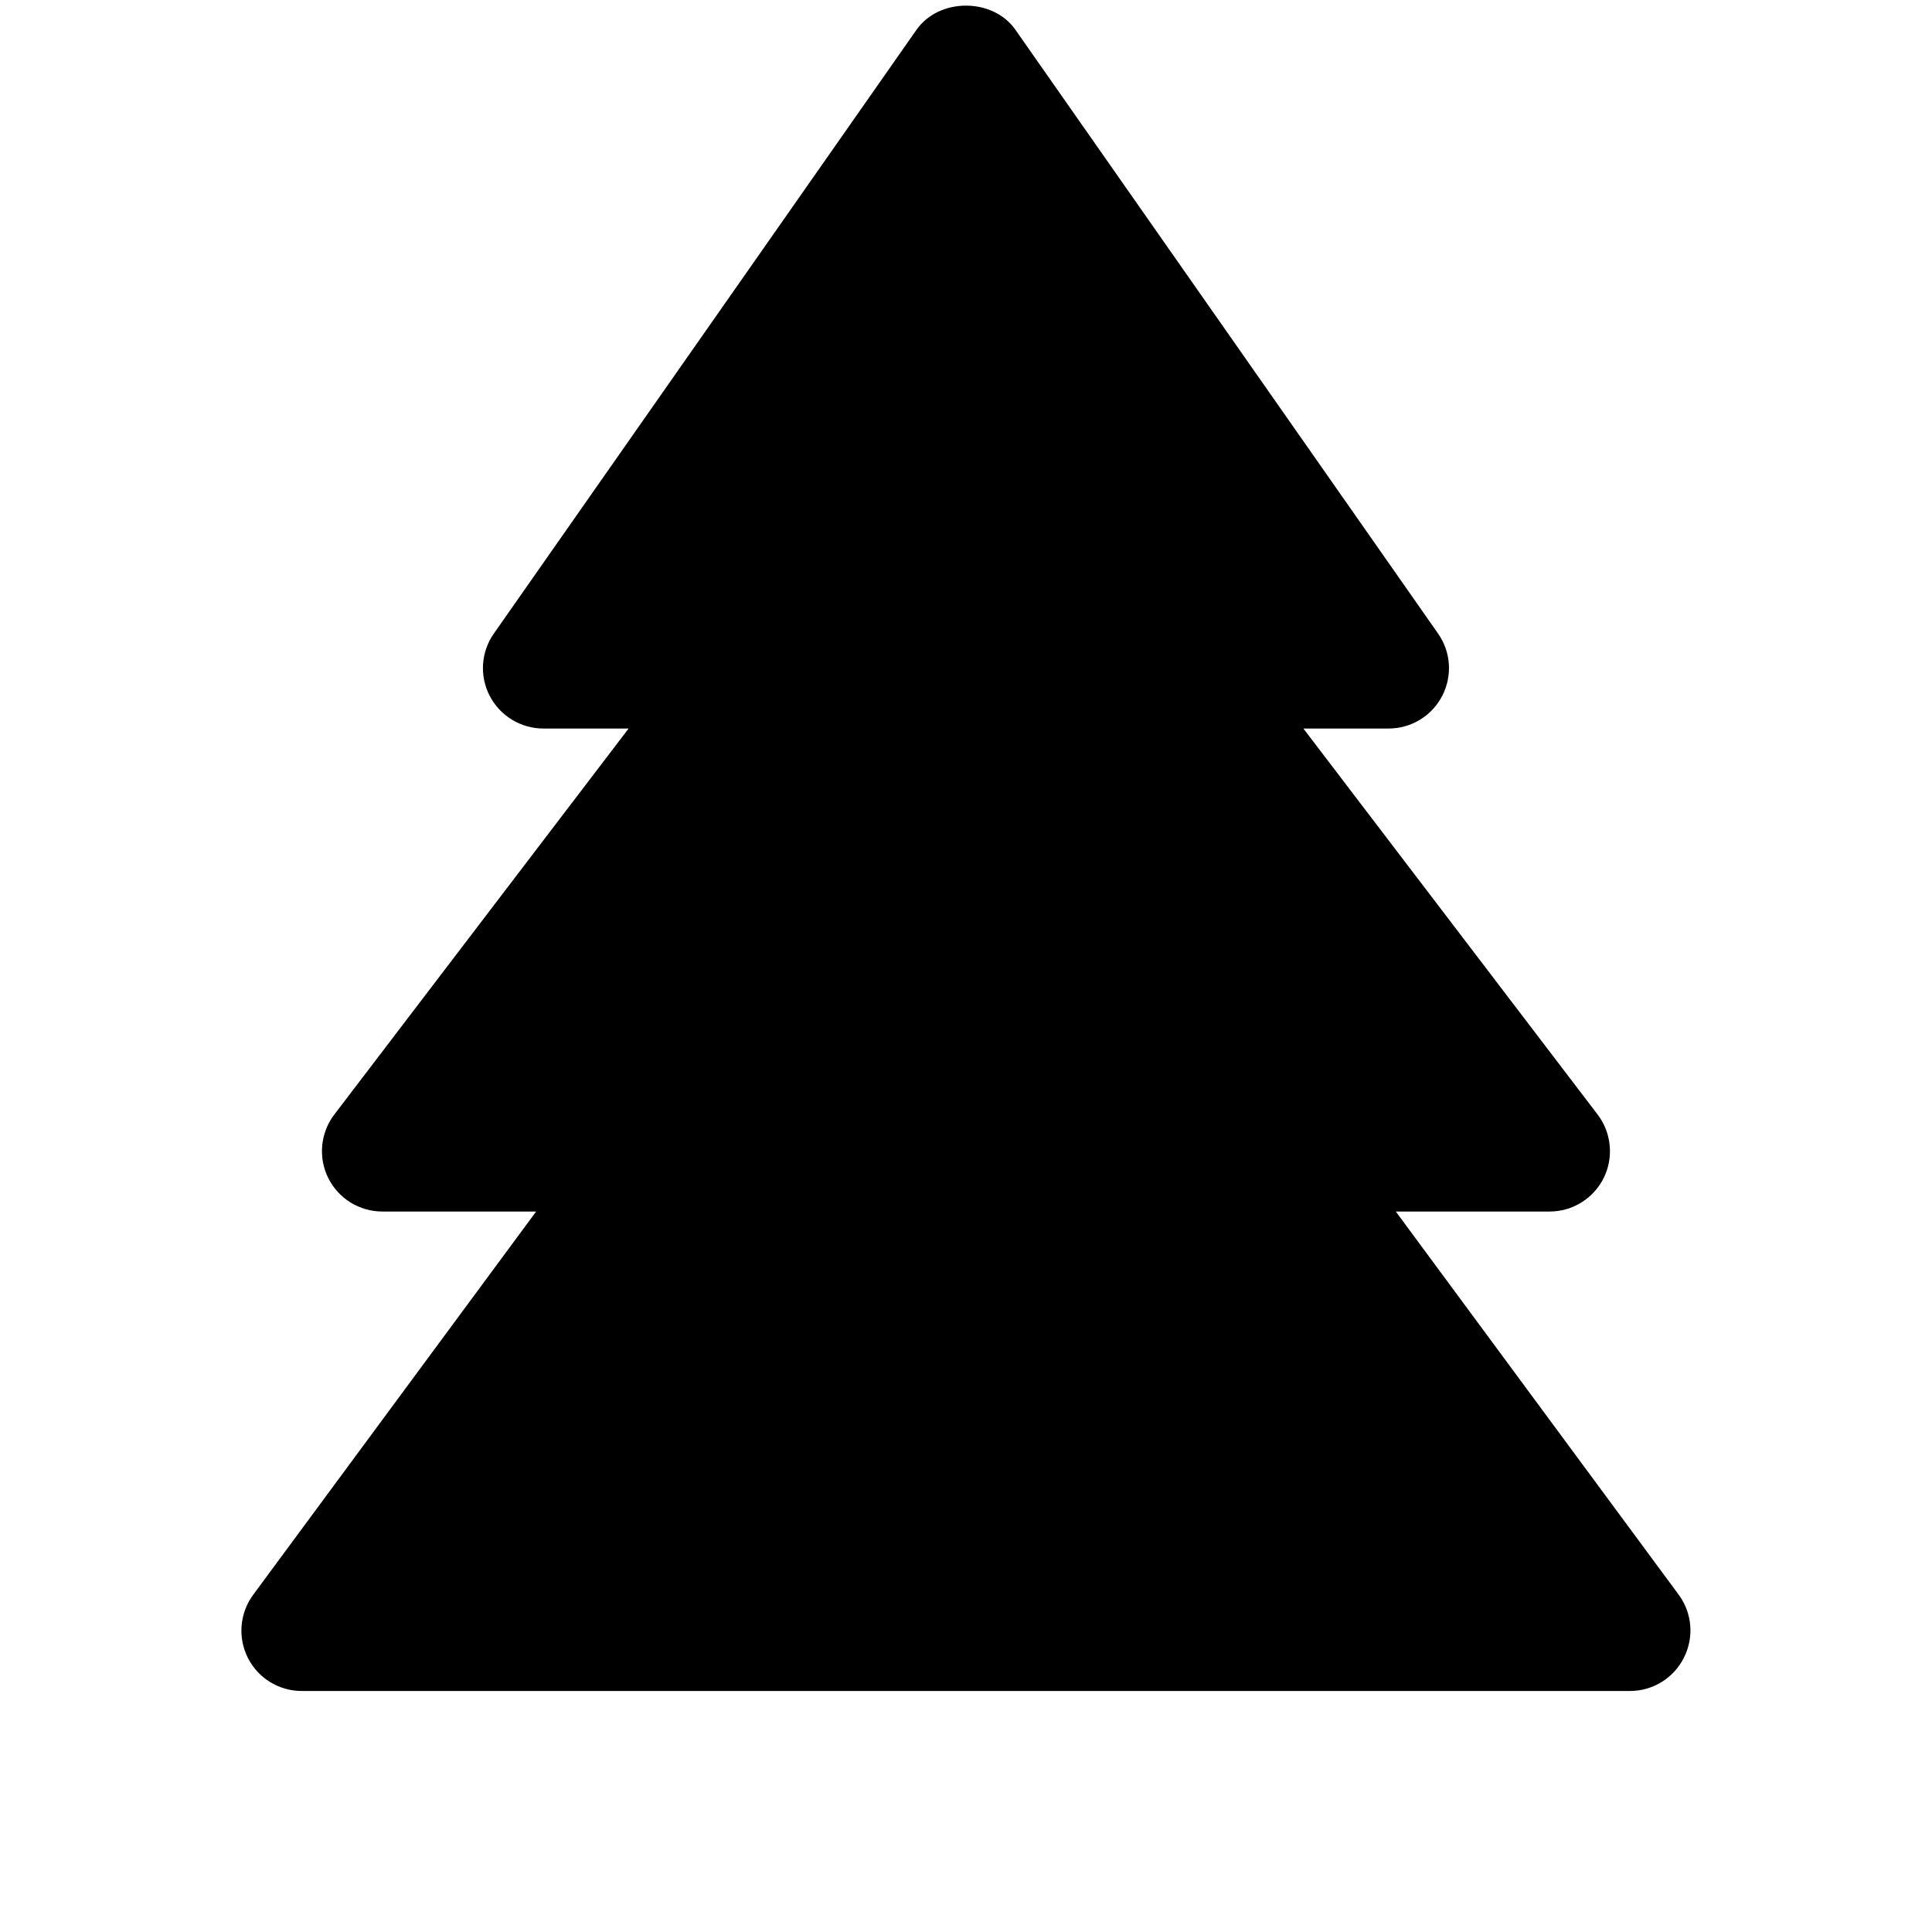 <svg enable-background="new 0 0 24 24" height="512" viewBox="0 0 24 24" width="512" xmlns="http://www.w3.org/2000/svg"><path d="m20.854 19.811-3.515-4.761h1.911c.285 0 .545-.162.672-.417.126-.256.097-.561-.076-.788l-3.655-4.795h1.059c.28 0 .536-.156.665-.404s.11-.547-.051-.776l-5.25-7.5c-.28-.4-.948-.4-1.229 0l-5.25 7.5c-.161.229-.18.528-.051.776.13.248.386.404.666.404h1.059l-3.656 4.795c-.173.227-.202.532-.076.788.127.255.387.417.672.417h1.911l-3.515 4.761c-.168.228-.193.531-.066.783.127.253.386.412.669.412h16.5c.283 0 .542-.159.669-.412.13-.253.104-.556-.063-.783z"/></svg>